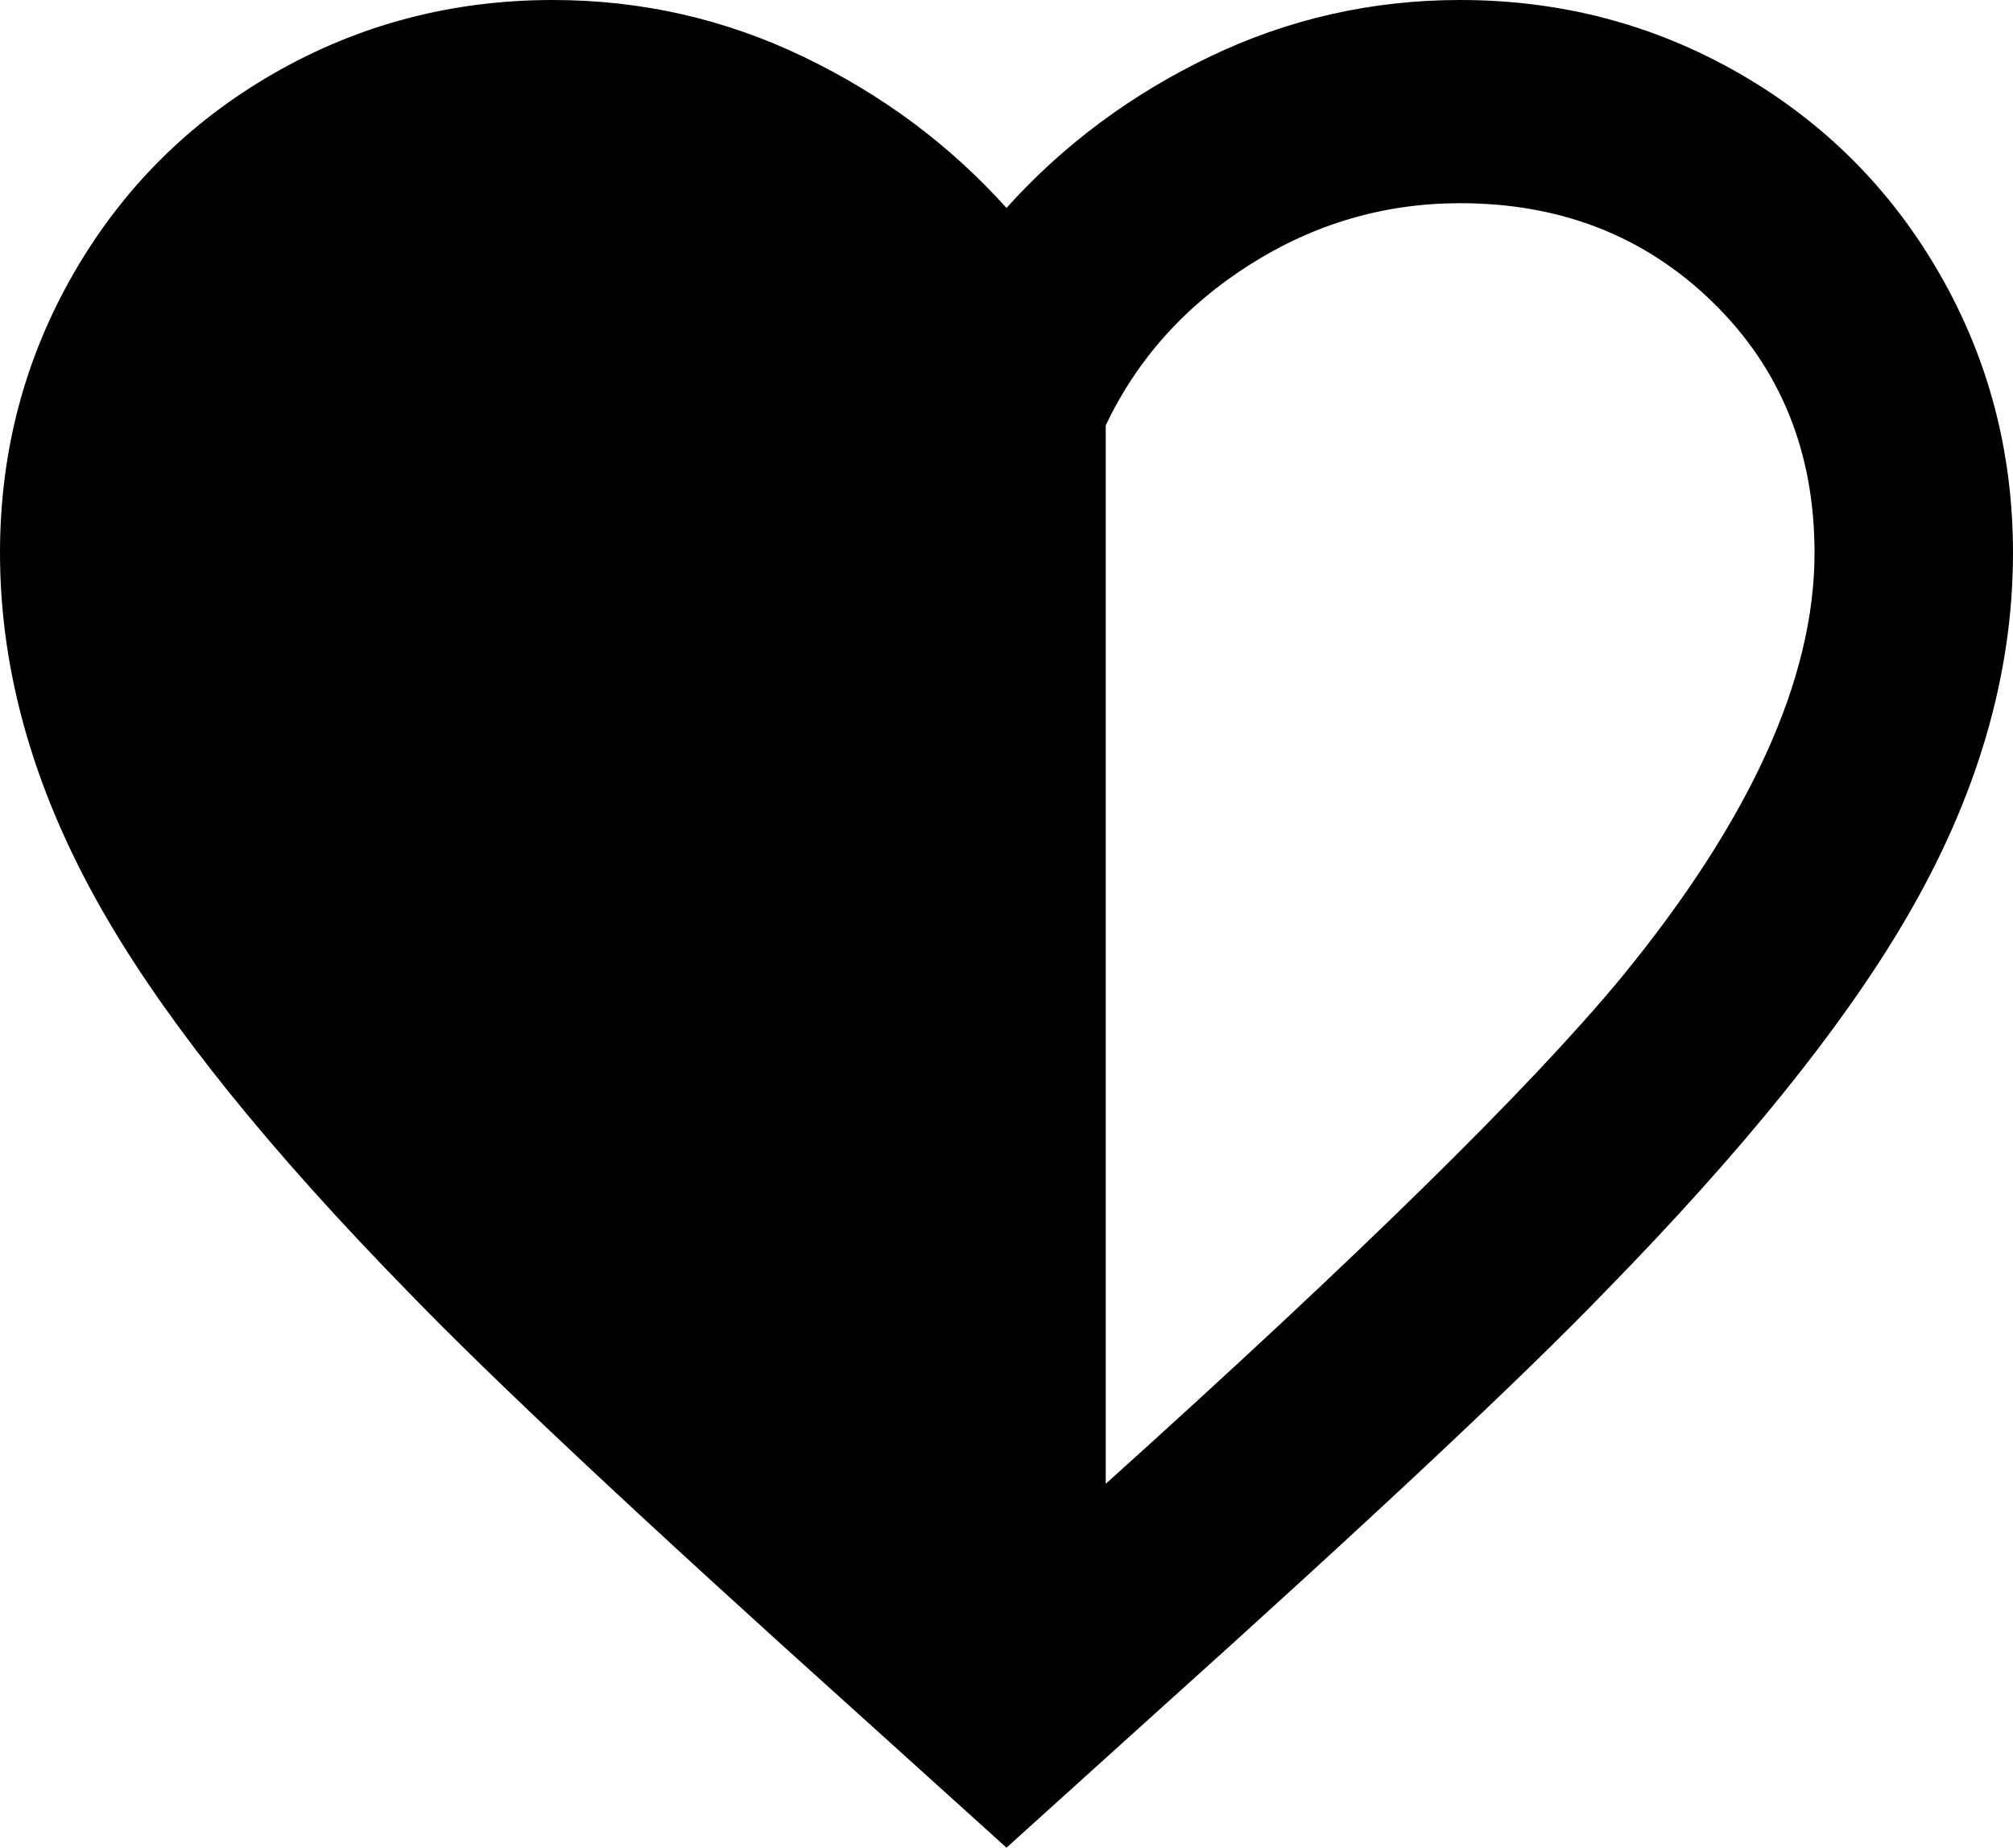 <svg xmlns="http://www.w3.org/2000/svg" viewBox="43 -7 426 391">
      <g transform="scale(1 -1) translate(0 -377)">
        <path d="M352 341Q328 341 307.5 328.0Q287 315 277 294V70Q357 142 386 177Q427 227 427 267Q427 299 405.5 320.0Q384 341 352 341ZM352 384Q384 384 411.0 368.5Q438 353 453.5 326.0Q469 299 469 267Q469 228 446 189Q426 155 383 111Q356 83 287 21L256 -7L225 21Q156 83 129 111Q86 155 66 189Q43 228 43 267Q43 299 58.5 326.0Q74 353 101.0 368.5Q128 384 160 384Q188 384 213.0 372.0Q238 360 256 340Q274 360 299.0 372.0Q324 384 352 384Z" />
      </g>
    </svg>